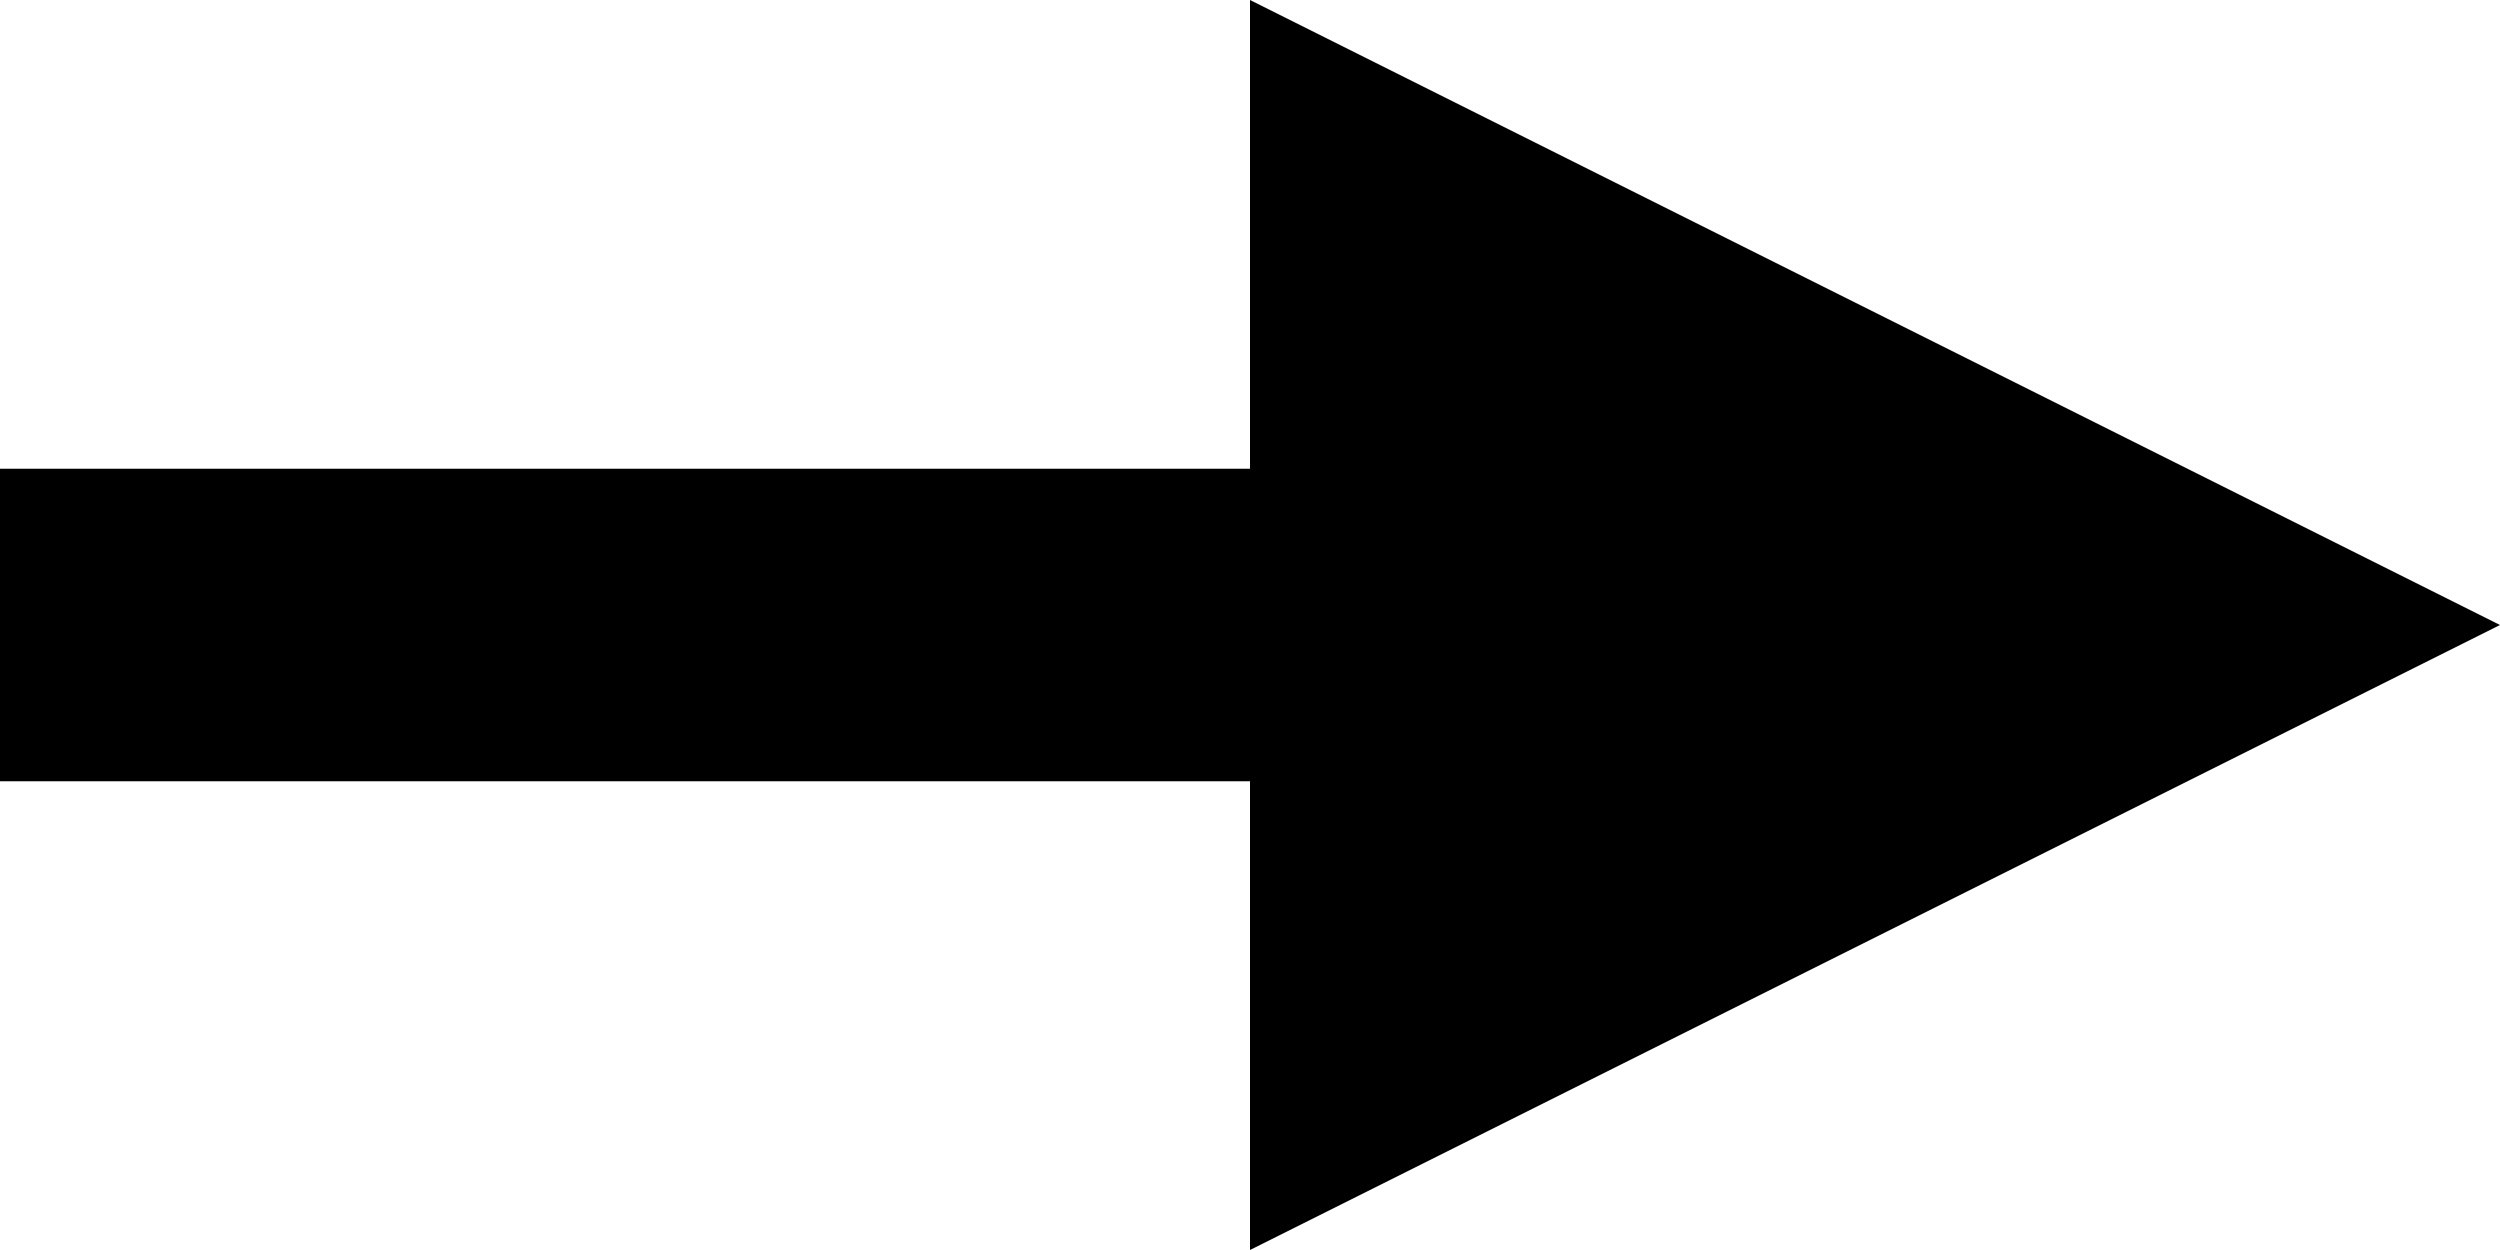 <?xml version="1.0" encoding="UTF-8" standalone="no"?>
<!-- Created with Inkscape (http://www.inkscape.org/) -->

<svg
   version="1.1"
   width="8"
   height="4"
   id="svg2"
   xmlns="http://www.w3.org/2000/svg"
   xmlns:svg="http://www.w3.org/2000/svg"
   xmlns:rdf="http://www.w3.org/1999/02/22-rdf-syntax-ns#"
   xmlns:cc="http://creativecommons.org/ns#"
   xmlns:dc="http://purl.org/dc/elements/1.1/">
  <defs
     id="defs4" />
  <path
     d="M 0,1.5 H 4 V 0 L 8,2 4,4 V 2.5 H 0 Z"
     id="oneway"
     style="fill:#000000;fill-opacity:1;stroke:none;stroke-width:1" />
</svg>
